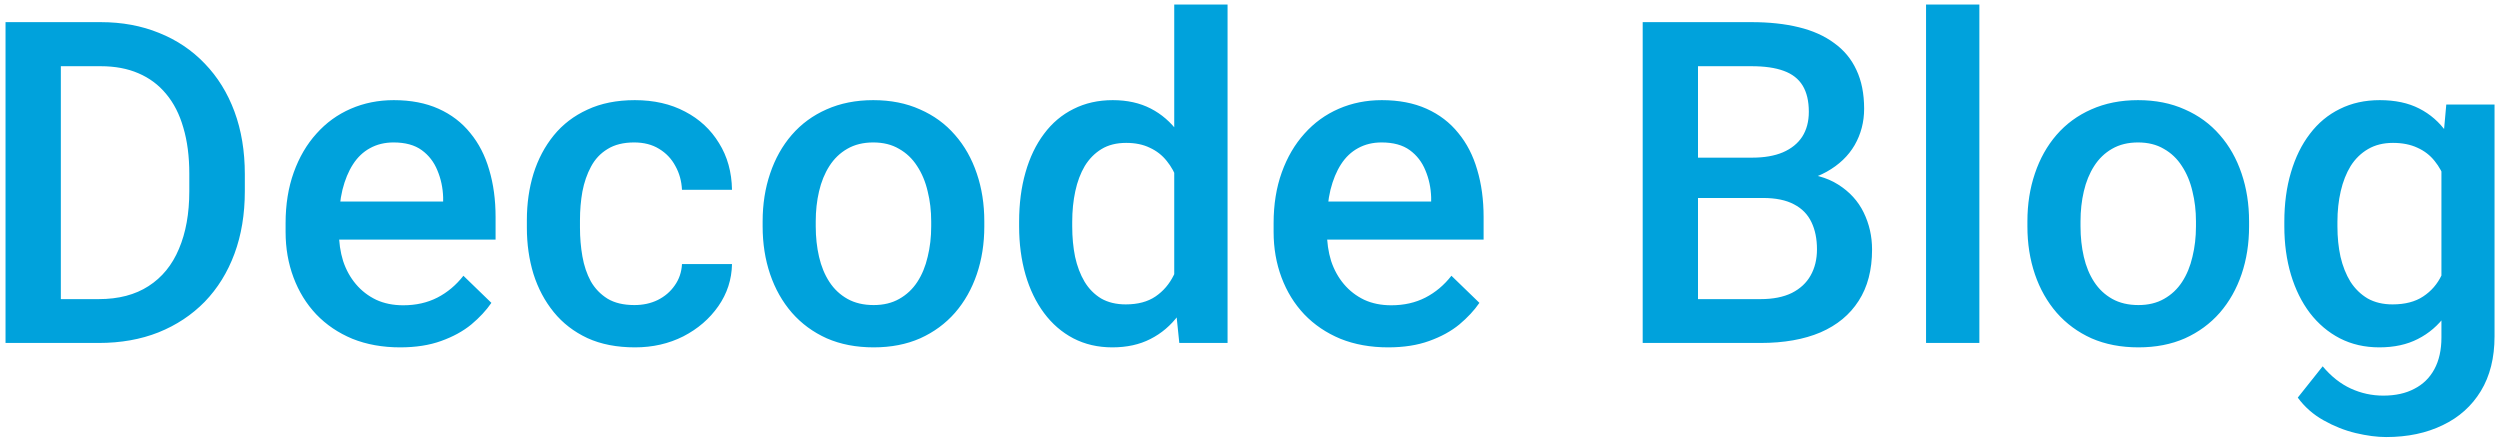 <svg width="277" height="49" viewBox="0 0 277 49" fill="none" xmlns="http://www.w3.org/2000/svg">
<path d="M10.94 38H3.348L3.396 33.142H10.94C13.138 33.142 14.977 32.661 16.458 31.701C17.955 30.741 19.078 29.366 19.827 27.575C20.592 25.785 20.975 23.653 20.975 21.179V19.25C20.975 17.329 20.755 15.629 20.315 14.148C19.892 12.666 19.258 11.421 18.411 10.412C17.581 9.403 16.556 8.638 15.335 8.117C14.13 7.596 12.739 7.336 11.16 7.336H3.201V2.453H11.16C13.52 2.453 15.677 2.852 17.63 3.649C19.583 4.431 21.268 5.562 22.684 7.043C24.116 8.524 25.215 10.298 25.98 12.365C26.744 14.432 27.127 16.744 27.127 19.299V21.179C27.127 23.734 26.744 26.045 25.98 28.112C25.215 30.179 24.116 31.953 22.684 33.435C21.251 34.899 19.542 36.031 17.557 36.828C15.587 37.609 13.382 38 10.94 38ZM6.741 2.453V38H0.613V2.453H6.741ZM44.339 38.488C42.386 38.488 40.62 38.171 39.041 37.536C37.478 36.885 36.144 35.982 35.037 34.826C33.947 33.671 33.108 32.312 32.523 30.749C31.936 29.186 31.644 27.502 31.644 25.695V24.719C31.644 22.652 31.945 20.78 32.547 19.104C33.149 17.427 33.987 15.995 35.062 14.807C36.136 13.602 37.405 12.683 38.87 12.048C40.335 11.413 41.922 11.096 43.631 11.096C45.519 11.096 47.171 11.413 48.587 12.048C50.003 12.683 51.175 13.578 52.102 14.733C53.047 15.873 53.746 17.232 54.202 18.811C54.674 20.389 54.91 22.131 54.91 24.035V26.55H34.5V22.326H49.1V21.862C49.067 20.804 48.855 19.811 48.465 18.884C48.09 17.956 47.513 17.207 46.731 16.638C45.95 16.068 44.908 15.783 43.606 15.783C42.63 15.783 41.759 15.995 40.994 16.418C40.245 16.825 39.619 17.419 39.114 18.2C38.61 18.981 38.219 19.925 37.942 21.032C37.682 22.123 37.552 23.352 37.552 24.719V25.695C37.552 26.851 37.706 27.925 38.016 28.918C38.341 29.895 38.813 30.749 39.432 31.481C40.05 32.214 40.799 32.792 41.678 33.215C42.557 33.622 43.558 33.825 44.681 33.825C46.097 33.825 47.358 33.54 48.465 32.971C49.572 32.401 50.532 31.595 51.346 30.554L54.446 33.557C53.877 34.387 53.136 35.184 52.225 35.949C51.313 36.698 50.198 37.308 48.88 37.78C47.578 38.252 46.064 38.488 44.339 38.488ZM70.291 33.801C71.251 33.801 72.114 33.614 72.879 33.239C73.66 32.849 74.287 32.312 74.759 31.628C75.247 30.944 75.516 30.155 75.564 29.26H81.106C81.074 30.969 80.569 32.523 79.593 33.923C78.616 35.323 77.322 36.438 75.711 37.268C74.1 38.081 72.317 38.488 70.364 38.488C68.346 38.488 66.588 38.147 65.091 37.463C63.593 36.763 62.348 35.803 61.355 34.582C60.363 33.361 59.614 31.953 59.109 30.358C58.621 28.763 58.377 27.054 58.377 25.231V24.377C58.377 22.554 58.621 20.845 59.109 19.25C59.614 17.639 60.363 16.223 61.355 15.002C62.348 13.781 63.593 12.829 65.091 12.146C66.588 11.446 68.338 11.096 70.34 11.096C72.456 11.096 74.311 11.519 75.906 12.365C77.501 13.195 78.755 14.359 79.666 15.856C80.594 17.338 81.074 19.063 81.106 21.032H75.564C75.516 20.056 75.272 19.177 74.832 18.395C74.409 17.598 73.807 16.963 73.025 16.491C72.26 16.019 71.341 15.783 70.267 15.783C69.079 15.783 68.094 16.027 67.312 16.516C66.531 16.988 65.921 17.639 65.481 18.469C65.042 19.283 64.725 20.202 64.529 21.227C64.35 22.237 64.261 23.287 64.261 24.377V25.231C64.261 26.322 64.35 27.38 64.529 28.405C64.708 29.431 65.018 30.35 65.457 31.164C65.913 31.962 66.531 32.605 67.312 33.093C68.094 33.565 69.087 33.801 70.291 33.801ZM84.5 25.085V24.523C84.5 22.619 84.777 20.853 85.33 19.226C85.883 17.582 86.681 16.158 87.723 14.953C88.781 13.732 90.066 12.788 91.58 12.121C93.11 11.438 94.835 11.096 96.756 11.096C98.693 11.096 100.418 11.438 101.932 12.121C103.462 12.788 104.756 13.732 105.813 14.953C106.871 16.158 107.677 17.582 108.23 19.226C108.784 20.853 109.061 22.619 109.061 24.523V25.085C109.061 26.989 108.784 28.755 108.23 30.383C107.677 32.01 106.871 33.435 105.813 34.655C104.756 35.86 103.47 36.804 101.956 37.487C100.442 38.155 98.725 38.488 96.805 38.488C94.868 38.488 93.134 38.155 91.605 37.487C90.091 36.804 88.805 35.86 87.747 34.655C86.689 33.435 85.883 32.01 85.33 30.383C84.777 28.755 84.5 26.989 84.5 25.085ZM90.384 24.523V25.085C90.384 26.273 90.506 27.396 90.75 28.454C90.994 29.512 91.377 30.44 91.897 31.237C92.418 32.035 93.086 32.661 93.899 33.117C94.713 33.573 95.682 33.801 96.805 33.801C97.895 33.801 98.839 33.573 99.637 33.117C100.451 32.661 101.118 32.035 101.639 31.237C102.16 30.44 102.542 29.512 102.786 28.454C103.047 27.396 103.177 26.273 103.177 25.085V24.523C103.177 23.352 103.047 22.245 102.786 21.203C102.542 20.145 102.151 19.209 101.614 18.395C101.093 17.582 100.426 16.947 99.612 16.491C98.815 16.019 97.863 15.783 96.756 15.783C95.649 15.783 94.689 16.019 93.875 16.491C93.078 16.947 92.418 17.582 91.897 18.395C91.377 19.209 90.994 20.145 90.75 21.203C90.506 22.245 90.384 23.352 90.384 24.523ZM130.105 32.531V0.5H136.014V38H130.667L130.105 32.531ZM112.918 25.085V24.572C112.918 22.57 113.154 20.747 113.626 19.104C114.098 17.443 114.782 16.019 115.677 14.831C116.572 13.627 117.662 12.707 118.948 12.072C120.234 11.421 121.683 11.096 123.294 11.096C124.889 11.096 126.289 11.405 127.493 12.023C128.698 12.642 129.723 13.529 130.569 14.685C131.416 15.824 132.091 17.191 132.596 18.786C133.1 20.365 133.458 22.123 133.67 24.06V25.695C133.458 27.583 133.1 29.309 132.596 30.871C132.091 32.434 131.416 33.785 130.569 34.924C129.723 36.063 128.689 36.942 127.469 37.56C126.264 38.179 124.856 38.488 123.245 38.488C121.65 38.488 120.21 38.155 118.924 37.487C117.654 36.82 116.572 35.884 115.677 34.68C114.782 33.475 114.098 32.059 113.626 30.432C113.154 28.788 112.918 27.006 112.918 25.085ZM118.802 24.572V25.085C118.802 26.289 118.908 27.412 119.119 28.454C119.347 29.496 119.697 30.415 120.169 31.213C120.641 31.994 121.251 32.613 122 33.068C122.765 33.508 123.676 33.727 124.734 33.727C126.069 33.727 127.168 33.435 128.03 32.849C128.893 32.263 129.568 31.473 130.057 30.48C130.561 29.471 130.903 28.348 131.082 27.111V22.692C130.984 21.732 130.781 20.837 130.472 20.007C130.179 19.177 129.78 18.453 129.275 17.834C128.771 17.199 128.144 16.711 127.396 16.369C126.663 16.011 125.792 15.832 124.783 15.832C123.709 15.832 122.798 16.06 122.049 16.516C121.3 16.971 120.682 17.598 120.193 18.395C119.721 19.193 119.371 20.121 119.144 21.179C118.916 22.237 118.802 23.368 118.802 24.572ZM153.812 38.488C151.858 38.488 150.092 38.171 148.514 37.536C146.951 36.885 145.617 35.982 144.51 34.826C143.419 33.671 142.581 32.312 141.995 30.749C141.409 29.186 141.116 27.502 141.116 25.695V24.719C141.116 22.652 141.417 20.78 142.02 19.104C142.622 17.427 143.46 15.995 144.534 14.807C145.608 13.602 146.878 12.683 148.343 12.048C149.808 11.413 151.395 11.096 153.104 11.096C154.992 11.096 156.644 11.413 158.06 12.048C159.476 12.683 160.647 13.578 161.575 14.733C162.519 15.873 163.219 17.232 163.675 18.811C164.147 20.389 164.383 22.131 164.383 24.035V26.55H143.973V22.326H158.572V21.862C158.54 20.804 158.328 19.811 157.938 18.884C157.563 17.956 156.985 17.207 156.204 16.638C155.423 16.068 154.381 15.783 153.079 15.783C152.103 15.783 151.232 15.995 150.467 16.418C149.718 16.825 149.091 17.419 148.587 18.2C148.082 18.981 147.692 19.925 147.415 21.032C147.155 22.123 147.024 23.352 147.024 24.719V25.695C147.024 26.851 147.179 27.925 147.488 28.918C147.814 29.895 148.286 30.749 148.904 31.481C149.523 32.214 150.271 32.792 151.15 33.215C152.029 33.622 153.03 33.825 154.153 33.825C155.569 33.825 156.831 33.54 157.938 32.971C159.044 32.401 160.005 31.595 160.818 30.554L163.919 33.557C163.349 34.387 162.609 35.184 161.697 35.949C160.786 36.698 159.671 37.308 158.353 37.78C157.05 38.252 155.537 38.488 153.812 38.488ZM195.34 21.936H186.282L186.233 17.468H194.144C195.478 17.468 196.609 17.273 197.537 16.882C198.481 16.475 199.197 15.897 199.686 15.148C200.174 14.383 200.418 13.464 200.418 12.39C200.418 11.201 200.19 10.233 199.734 9.484C199.279 8.736 198.579 8.19 197.635 7.849C196.707 7.507 195.519 7.336 194.07 7.336H188.138V38H182.01V2.453H194.07C196.023 2.453 197.765 2.64 199.295 3.015C200.841 3.389 202.151 3.975 203.226 4.772C204.316 5.554 205.138 6.547 205.691 7.751C206.261 8.955 206.546 10.388 206.546 12.048C206.546 13.513 206.196 14.855 205.496 16.076C204.796 17.281 203.763 18.265 202.396 19.03C201.028 19.795 199.327 20.251 197.293 20.398L195.34 21.936ZM195.071 38H184.354L187.112 33.142H195.071C196.455 33.142 197.61 32.914 198.538 32.458C199.466 31.986 200.158 31.343 200.613 30.529C201.085 29.699 201.321 28.731 201.321 27.624C201.321 26.468 201.118 25.467 200.711 24.621C200.304 23.759 199.661 23.099 198.782 22.644C197.903 22.172 196.756 21.936 195.34 21.936H188.455L188.504 17.468H197.464L198.855 19.152C200.809 19.217 202.412 19.649 203.665 20.446C204.935 21.244 205.879 22.277 206.497 23.547C207.116 24.816 207.425 26.184 207.425 27.648C207.425 29.911 206.928 31.807 205.936 33.337C204.959 34.867 203.551 36.031 201.712 36.828C199.873 37.609 197.659 38 195.071 38ZM219.314 0.5V38H213.406V0.5H219.314ZM224.637 25.085V24.523C224.637 22.619 224.913 20.853 225.467 19.226C226.02 17.582 226.818 16.158 227.859 14.953C228.917 13.732 230.203 12.788 231.717 12.121C233.247 11.438 234.972 11.096 236.893 11.096C238.829 11.096 240.555 11.438 242.068 12.121C243.598 12.788 244.892 13.732 245.95 14.953C247.008 16.158 247.814 17.582 248.367 19.226C248.921 20.853 249.197 22.619 249.197 24.523V25.085C249.197 26.989 248.921 28.755 248.367 30.383C247.814 32.01 247.008 33.435 245.95 34.655C244.892 35.86 243.606 36.804 242.093 37.487C240.579 38.155 238.862 38.488 236.941 38.488C235.005 38.488 233.271 38.155 231.741 37.487C230.228 36.804 228.942 35.86 227.884 34.655C226.826 33.435 226.02 32.01 225.467 30.383C224.913 28.755 224.637 26.989 224.637 25.085ZM230.521 24.523V25.085C230.521 26.273 230.643 27.396 230.887 28.454C231.131 29.512 231.513 30.44 232.034 31.237C232.555 32.035 233.222 32.661 234.036 33.117C234.85 33.573 235.818 33.801 236.941 33.801C238.032 33.801 238.976 33.573 239.773 33.117C240.587 32.661 241.255 32.035 241.775 31.237C242.296 30.44 242.679 29.512 242.923 28.454C243.183 27.396 243.313 26.273 243.313 25.085V24.523C243.313 23.352 243.183 22.245 242.923 21.203C242.679 20.145 242.288 19.209 241.751 18.395C241.23 17.582 240.563 16.947 239.749 16.491C238.951 16.019 237.999 15.783 236.893 15.783C235.786 15.783 234.826 16.019 234.012 16.491C233.214 16.947 232.555 17.582 232.034 18.395C231.513 19.209 231.131 20.145 230.887 21.203C230.643 22.245 230.521 23.352 230.521 24.523ZM271.048 11.584H276.395V37.268C276.395 39.644 275.89 41.662 274.881 43.322C273.872 44.982 272.464 46.244 270.657 47.106C268.851 47.985 266.759 48.425 264.383 48.425C263.374 48.425 262.251 48.278 261.014 47.985C259.793 47.692 258.605 47.22 257.449 46.569C256.31 45.935 255.358 45.096 254.593 44.055L257.352 40.588C258.296 41.711 259.337 42.533 260.477 43.054C261.616 43.575 262.812 43.835 264.065 43.835C265.416 43.835 266.564 43.583 267.508 43.078C268.468 42.59 269.209 41.866 269.729 40.905C270.25 39.945 270.511 38.773 270.511 37.39V17.565L271.048 11.584ZM253.104 25.085V24.572C253.104 22.57 253.348 20.747 253.836 19.104C254.324 17.443 255.024 16.019 255.936 14.831C256.847 13.627 257.954 12.707 259.256 12.072C260.558 11.421 262.031 11.096 263.675 11.096C265.384 11.096 266.84 11.405 268.045 12.023C269.266 12.642 270.283 13.529 271.097 14.685C271.91 15.824 272.545 17.191 273.001 18.786C273.473 20.365 273.823 22.123 274.051 24.06V25.695C273.839 27.583 273.481 29.309 272.977 30.871C272.472 32.434 271.805 33.785 270.975 34.924C270.145 36.063 269.119 36.942 267.898 37.56C266.694 38.179 265.27 38.488 263.626 38.488C262.015 38.488 260.558 38.155 259.256 37.487C257.97 36.82 256.863 35.884 255.936 34.68C255.024 33.475 254.324 32.059 253.836 30.432C253.348 28.788 253.104 27.006 253.104 25.085ZM258.987 24.572V25.085C258.987 26.289 259.101 27.412 259.329 28.454C259.573 29.496 259.939 30.415 260.428 31.213C260.932 31.994 261.567 32.613 262.332 33.068C263.113 33.508 264.033 33.727 265.091 33.727C266.474 33.727 267.605 33.435 268.484 32.849C269.38 32.263 270.063 31.473 270.535 30.48C271.023 29.471 271.365 28.348 271.561 27.111V22.692C271.463 21.732 271.259 20.837 270.95 20.007C270.657 19.177 270.258 18.453 269.754 17.834C269.249 17.199 268.615 16.711 267.85 16.369C267.085 16.011 266.181 15.832 265.14 15.832C264.082 15.832 263.162 16.06 262.381 16.516C261.6 16.971 260.957 17.598 260.452 18.395C259.964 19.193 259.598 20.121 259.354 21.179C259.109 22.237 258.987 23.368 258.987 24.572Z" fill="#00A2DC"/>
</svg>
